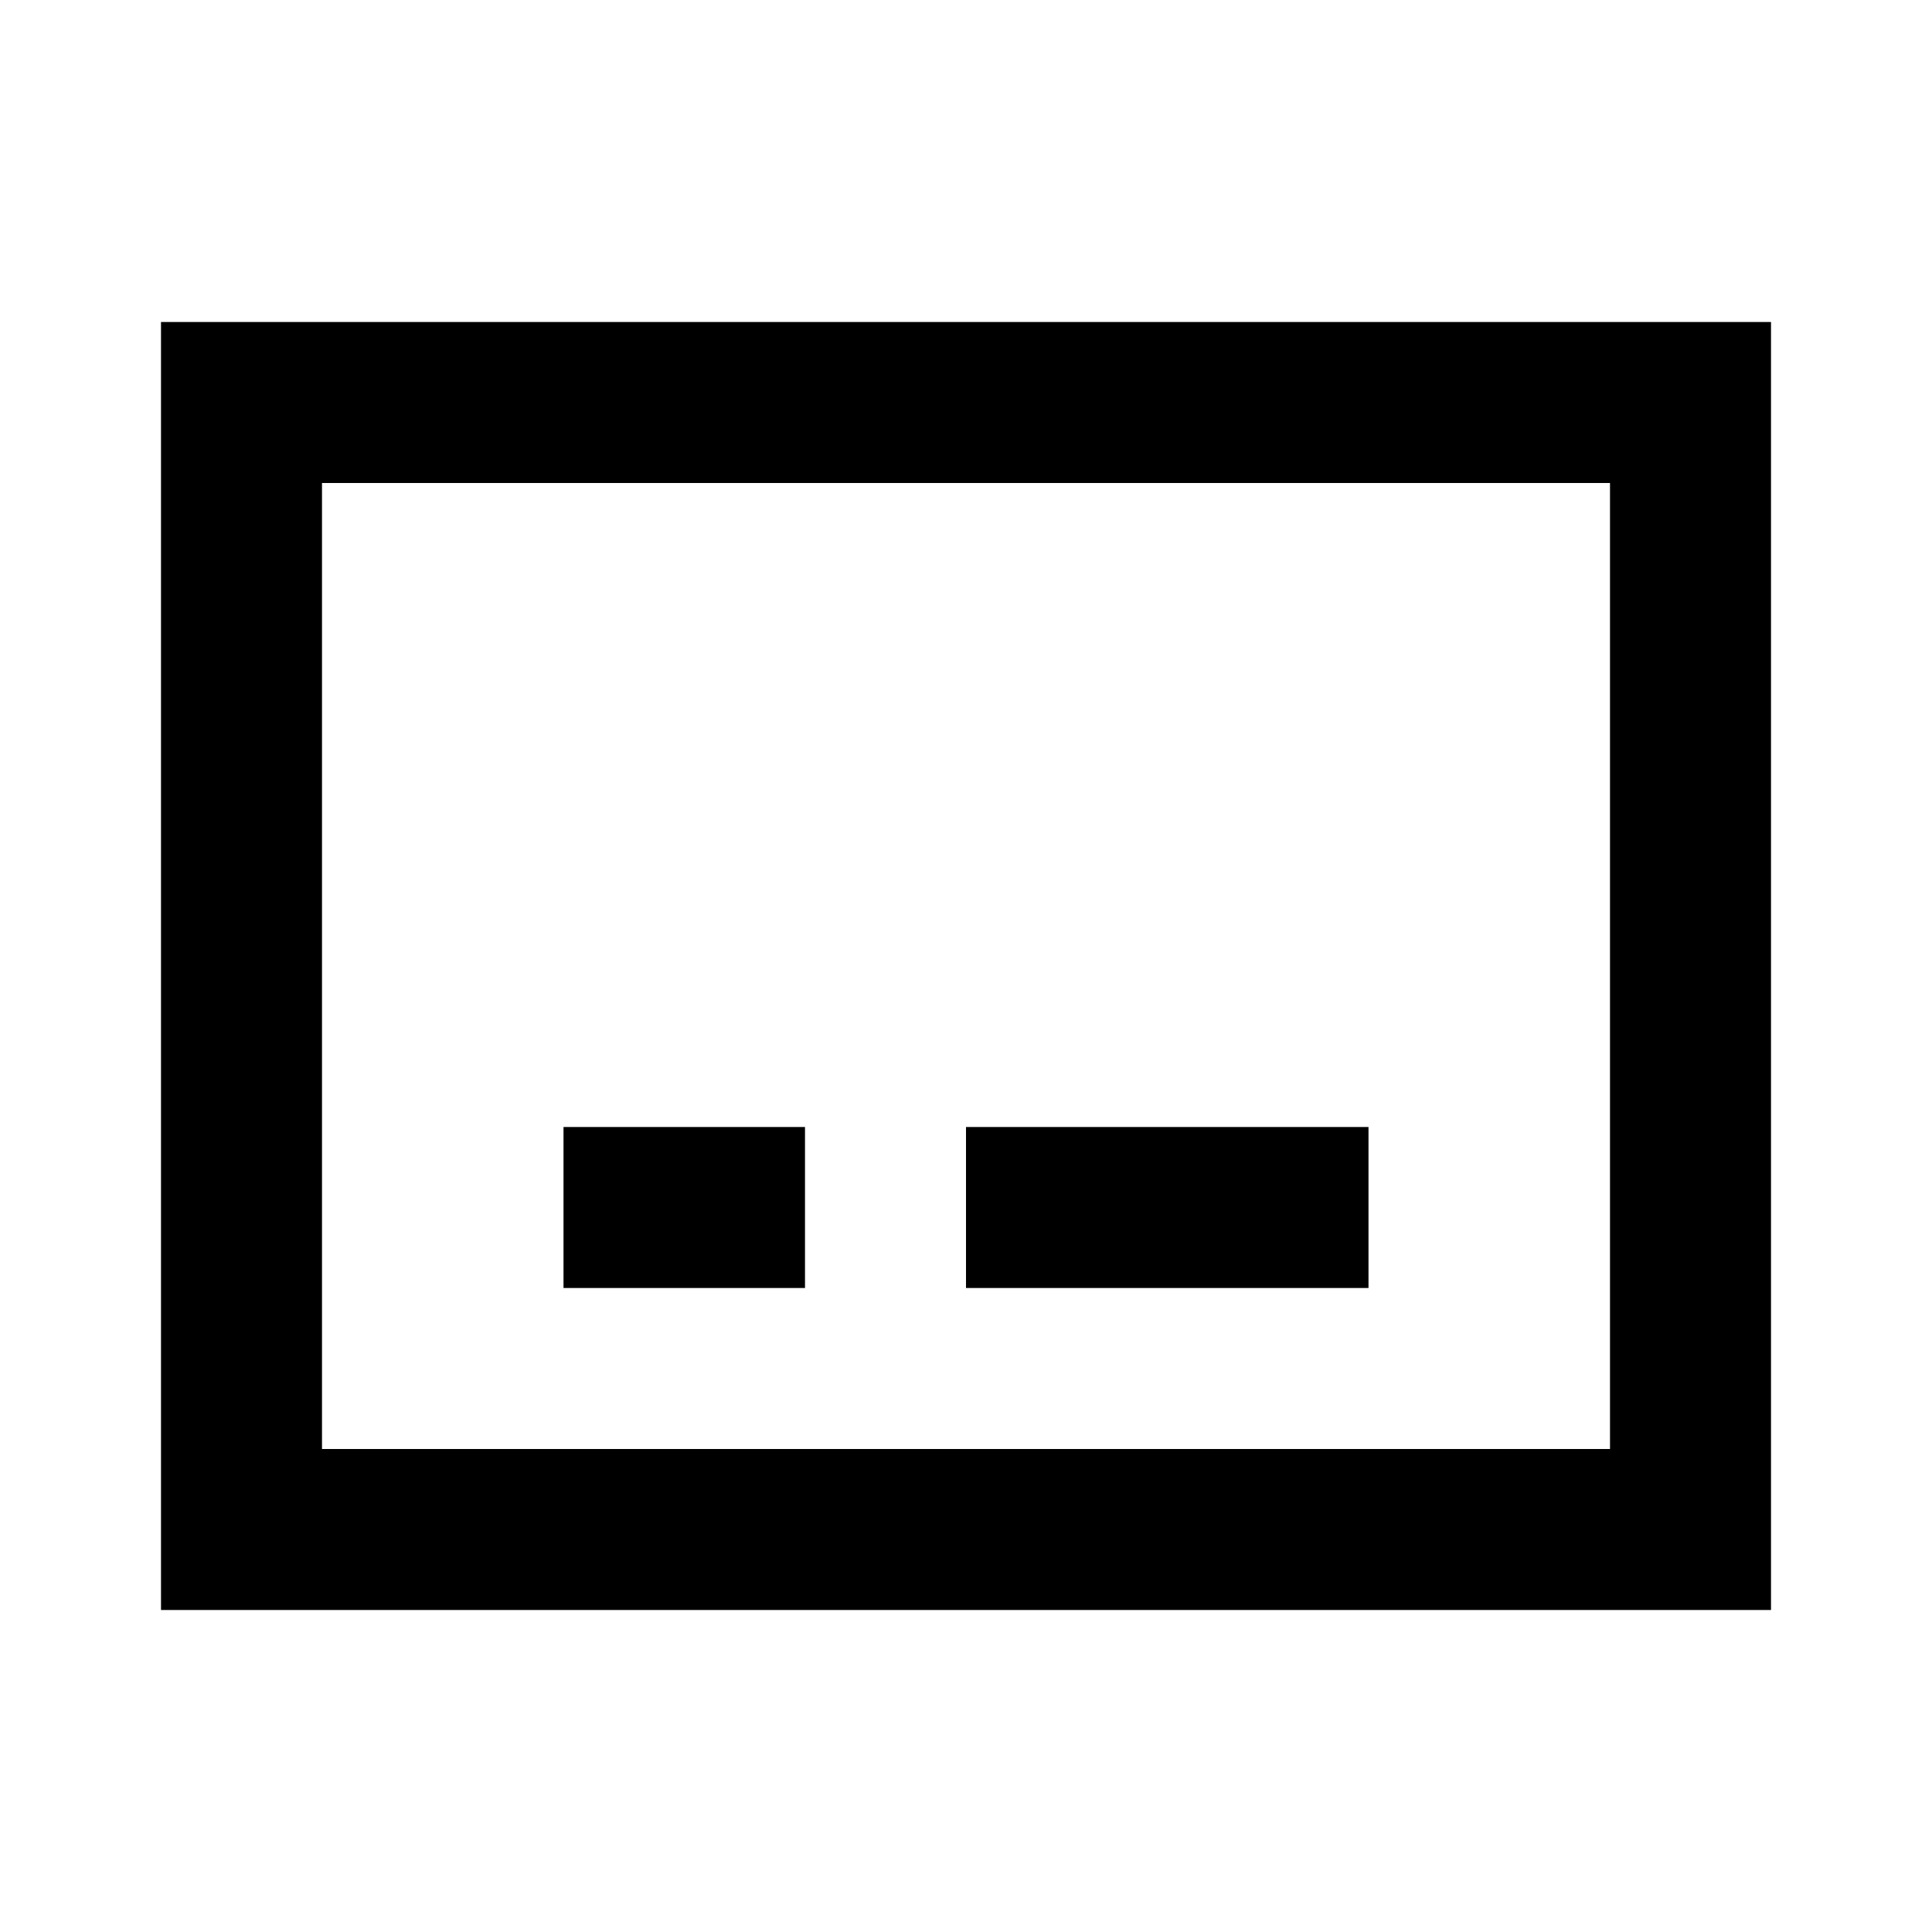 <svg xmlns="http://www.w3.org/2000/svg" viewBox="0 0 24 24"><title>iconoteka_subtitles_b_s</title><g id="Clear_3" data-name="Clear 3"><path d="M2,4V20H22V4ZM20,18H4V6H20ZM10,14H7v2h3Zm7,0H12v2h5Z"/></g></svg>